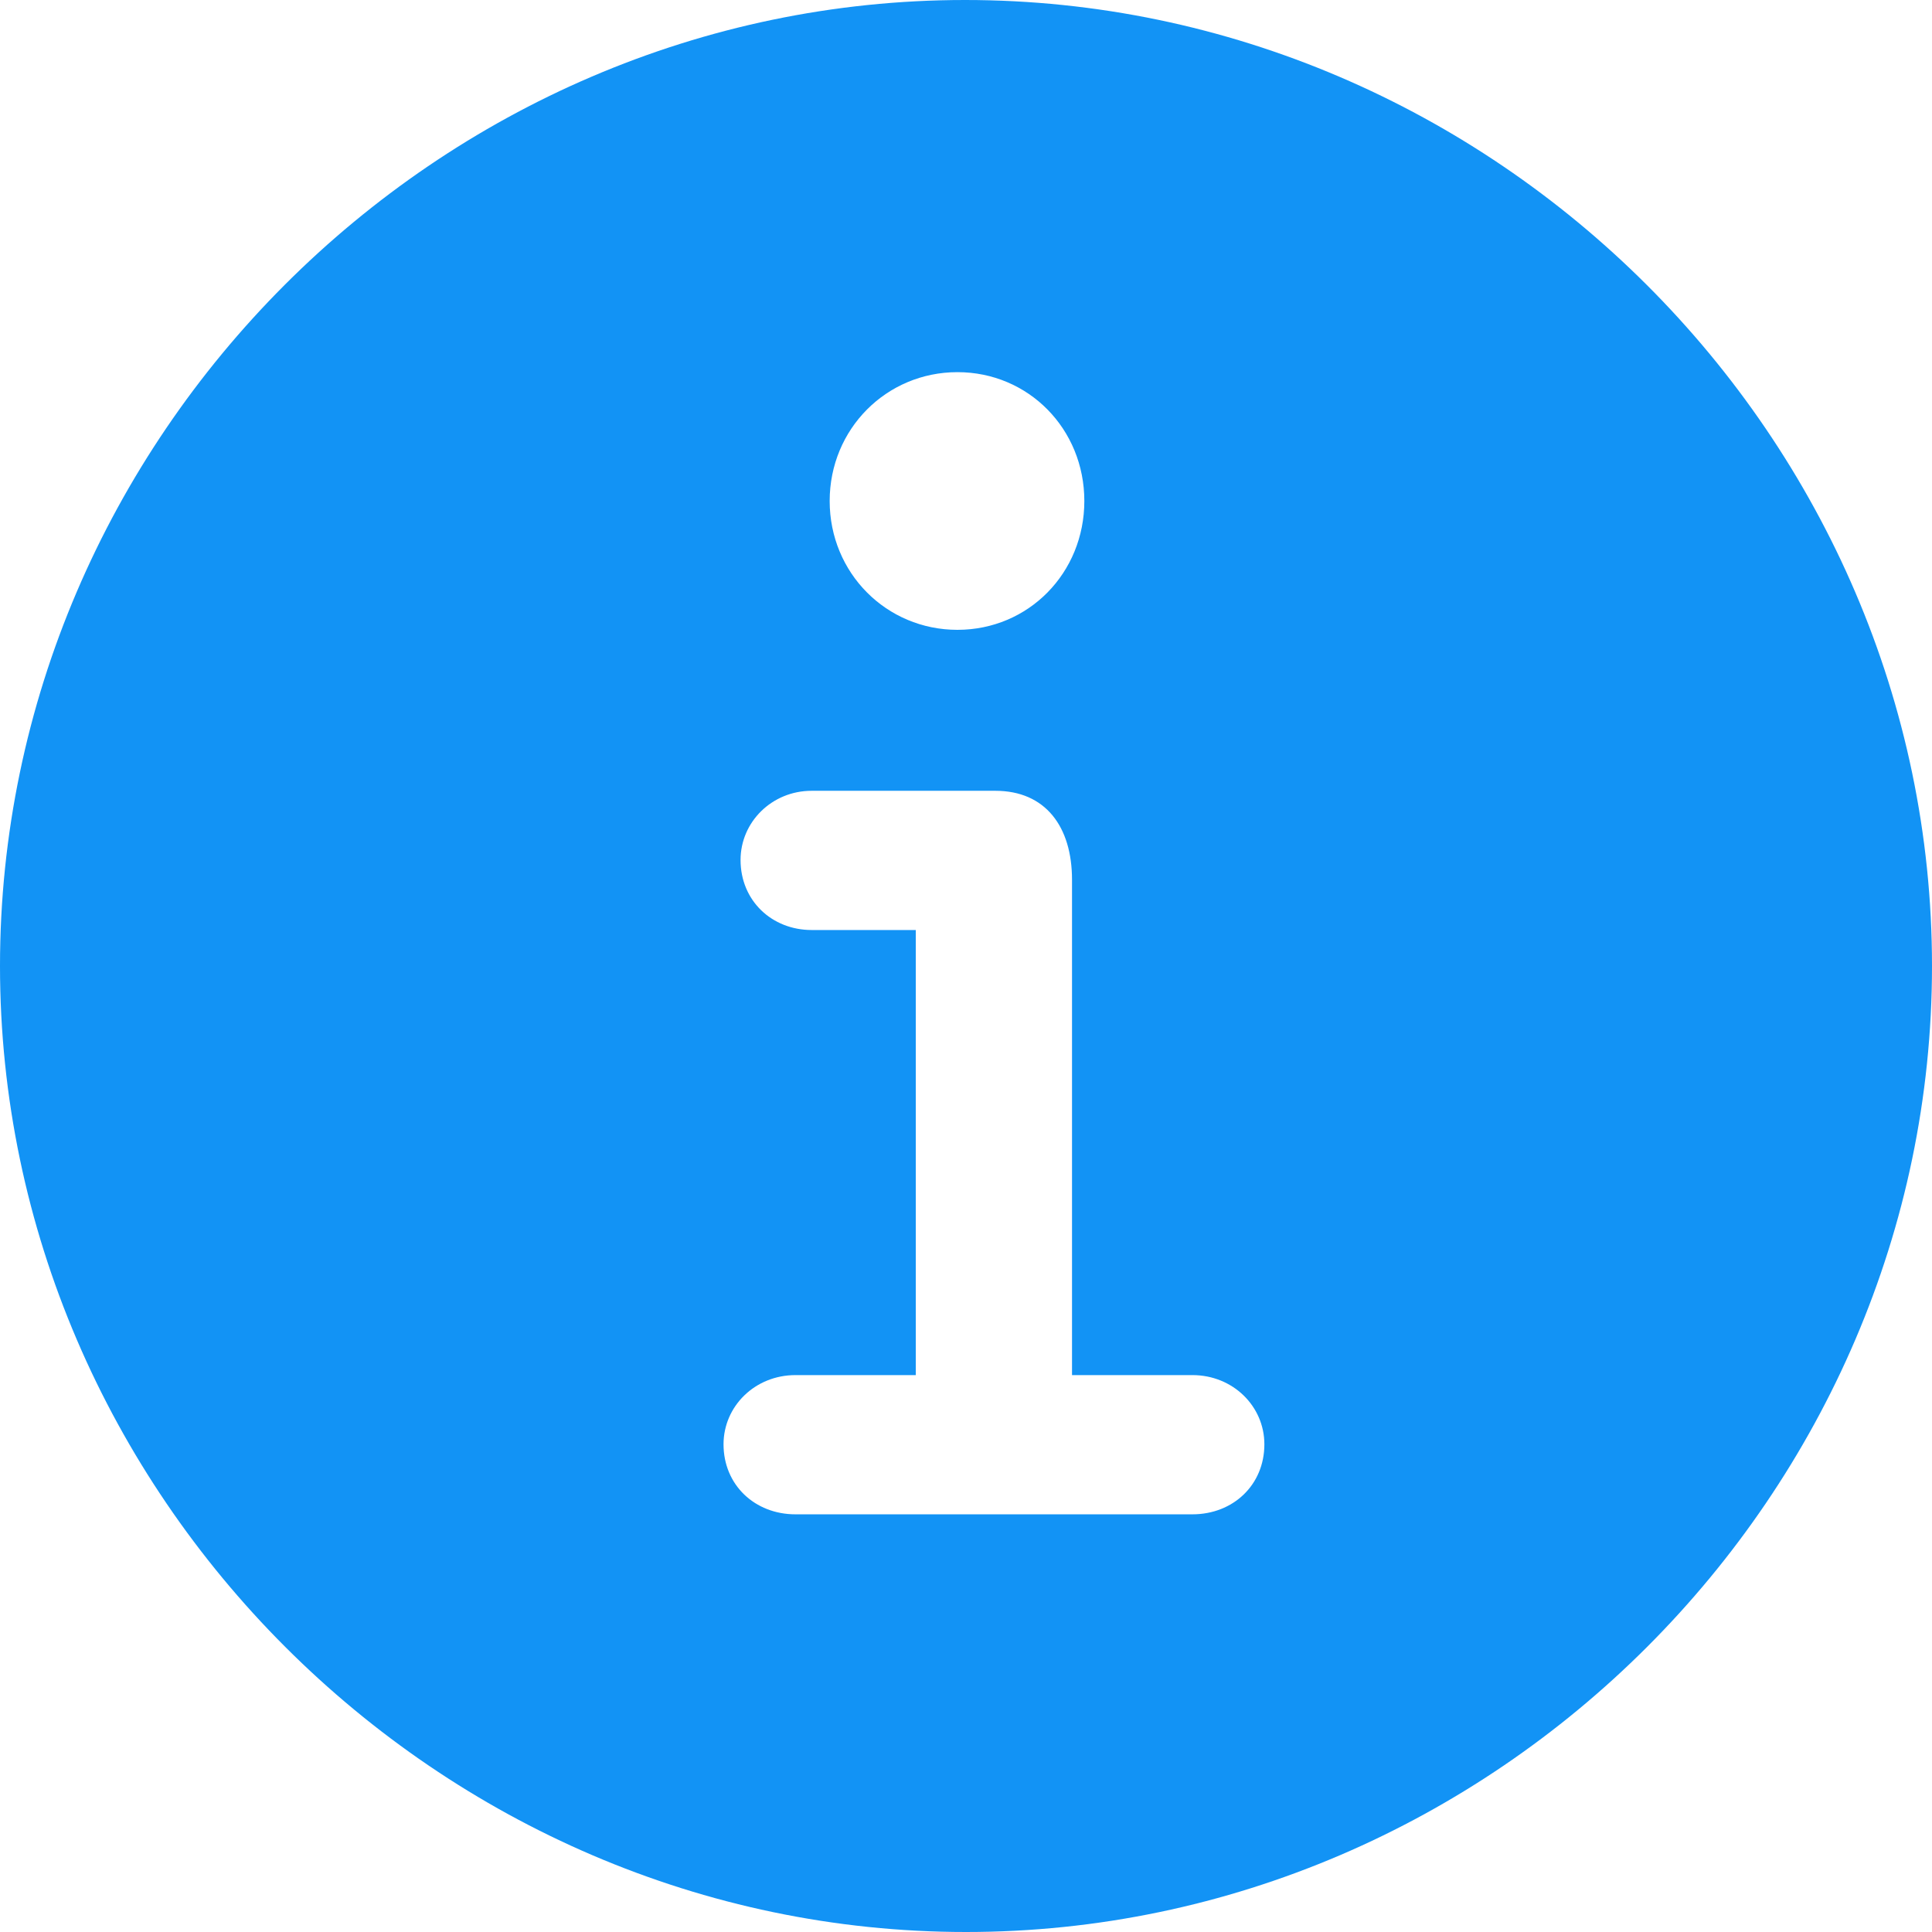 <svg width="16" height="16" viewBox="0 0 16 16" fill="none" xmlns="http://www.w3.org/2000/svg">
<path d="M8 16C12.377 16 16 12.369 16 8C16 3.624 12.369 0 7.992 0C3.624 0 0 3.624 0 8C0 12.369 3.631 16 8 16ZM7.929 5.216C7.341 5.216 6.871 4.745 6.871 4.149C6.871 3.553 7.341 3.082 7.929 3.082C8.518 3.082 8.98 3.553 8.98 4.149C8.98 4.745 8.518 5.216 7.929 5.216ZM6.588 12.541C6.251 12.541 5.992 12.298 5.992 11.961C5.992 11.647 6.251 11.388 6.588 11.388H7.584V7.702H6.722C6.392 7.702 6.133 7.459 6.133 7.122C6.133 6.808 6.392 6.549 6.722 6.549H8.243C8.659 6.549 8.878 6.847 8.878 7.286V11.388H9.875C10.212 11.388 10.471 11.647 10.471 11.961C10.471 12.298 10.212 12.541 9.875 12.541H6.588Z" fill="#1293F5"/>
</svg>

